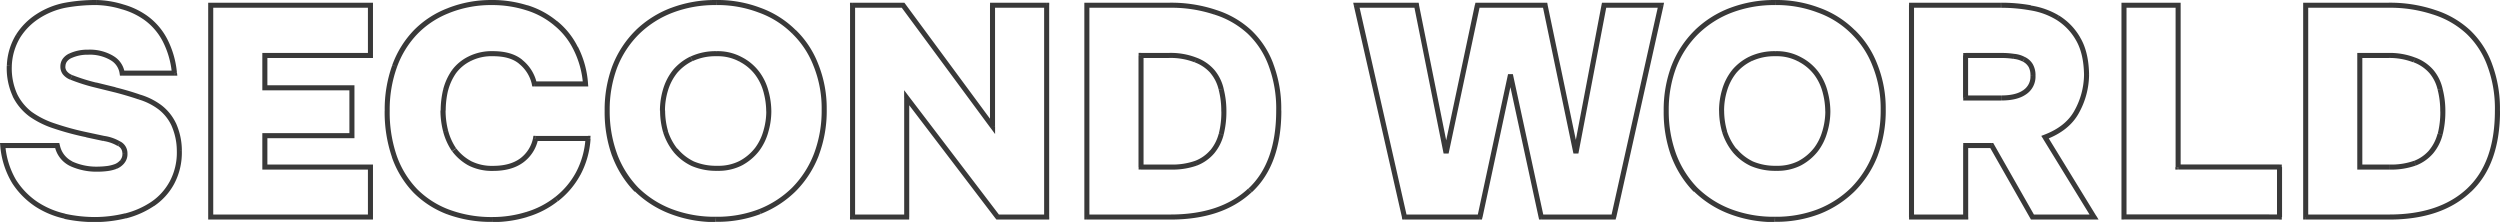 <svg id="Слой_1" data-name="Слой 1" xmlns="http://www.w3.org/2000/svg" viewBox="0 0 989.13 87.81"><title>second-world2</title><path d="M56.67,28.07l-1,.15.13.85h.86Zm-4.14-6-.54.85h0ZM36.19,21.2l-.43-.9h0Zm.36,8.52-.4.92Zm9.7,3.08-.25,1h0ZM54,34.7l.24-1h0Zm9.58,2.84-.32.94h0Zm8,4-.6.8ZM77,48.31l-.9.43h0Zm2.25,10.53h1v0h0Zm-3,12.67-.87-.5h0Zm-7.58,8.28.56.83h0ZM58,84.53l.23,1h0Zm-24,.11-.21,1h0ZM22.7,79.91l-.55.84h0ZM13.82,70.8l-.85.52h0ZM9.44,56.71v-1H8.34l.11,1.1Zm21.54,0,1-.23-.18-.77H31Zm5.57,7.22-.44.9h0Zm14.08,1.9.13,1ZM54.06,65l.36.93h0Zm2.61-1.9-.74-.67,0,0,0,0ZM55.48,56l-.55.83,0,0,0,0Zm-6.15-2.13-.21,1h0ZM42.7,52.45l.21-1h0ZM30,49l.32-1Zm-9.59-4.74-.6.8h0Zm-6.16-7.45-.89.44ZM12.05,25.11l-1-.07v.07ZM15.6,13.27l.84.55Zm7.69-7.69-.54-.84h0ZM34.18,1.2,34,.22h0ZM46.37.13l0-1h0Zm10.3,1.66-.3,1h0Zm9,4.14-.57.82h0Zm7.93,9-.88.47h0Zm3.79,13.14v1H78.5L78.38,28Zm-19.72-.15A9.21,9.21,0,0,0,53,21.17l-1,1.72a7.19,7.19,0,0,1,3.67,5.33Zm-4.6-6.73a18.18,18.18,0,0,0-9.88-2.41v2A16.25,16.25,0,0,1,52,22.88Zm-9.88-2.41a17,17,0,0,0-7.42,1.52l.86,1.8a15.19,15.19,0,0,1,6.56-1.32ZM35.76,20.3a6.56,6.56,0,0,0-2.61,2.11,5.23,5.23,0,0,0-.92,3.05h2a3.29,3.29,0,0,1,.56-1.91,4.59,4.59,0,0,1,1.83-1.45Zm-3.53,5.16a5,5,0,0,0,1,3.1,7.06,7.06,0,0,0,2.88,2.08l.79-1.83a5.24,5.24,0,0,1-2.09-1.47,3,3,0,0,1-.62-1.88Zm3.92,5.18A72.53,72.53,0,0,0,46,33.77l.5-1.94a72.55,72.55,0,0,1-9.56-3ZM46,33.77l7.7,1.9.48-2-7.7-1.89Zm7.69,1.89q5.05,1.31,9.51,2.82l.65-1.89Q59.32,35,54.19,33.73Zm9.54,2.83A24.75,24.75,0,0,1,71,42.36l1.21-1.6a27,27,0,0,0-8.36-4.18ZM71,42.36a17.41,17.41,0,0,1,5.15,6.38l1.8-.87a19.52,19.52,0,0,0-5.74-7.11Zm5.15,6.39a24.86,24.86,0,0,1,2.15,10.13l2-.07a26.87,26.87,0,0,0-2.36-11Zm2.15,10.09A24.26,24.26,0,0,1,75.45,71l1.74,1a26.33,26.33,0,0,0,3.09-13.16ZM75.44,71A22.8,22.8,0,0,1,68.18,79l1.12,1.66A24.88,24.88,0,0,0,77.19,72ZM68.18,79a33.09,33.09,0,0,1-10.46,4.6l.5,1.94A35.4,35.4,0,0,0,69.3,80.62ZM57.74,83.55A50.52,50.52,0,0,1,45.9,85v2A52.78,52.78,0,0,0,58.2,85.5ZM45.9,85a55.9,55.9,0,0,1-11.75-1.28l-.42,2A57.77,57.77,0,0,0,45.9,87ZM34.16,83.67a33.11,33.11,0,0,1-10.92-4.6l-1.08,1.68a35,35,0,0,0,11.57,4.87ZM23.25,79.08a29.71,29.71,0,0,1-8.59-8.83L13,71.34a31.82,31.82,0,0,0,9.17,9.41Zm-8.58-8.81a31.92,31.92,0,0,1-4.23-13.66l-2,.2A33.89,33.89,0,0,0,13,71.32ZM9.44,57.71H31v-2H9.44ZM30,56.94a11.11,11.11,0,0,0,6.1,7.89L37,63a9.11,9.11,0,0,1-5-6.55Zm6.11,7.9A25.12,25.12,0,0,0,47,67.06v-2a23.14,23.14,0,0,1-10-2ZM47,67.06a31.14,31.14,0,0,0,3.8-.24l-.25-2a27.44,27.44,0,0,1-3.55.23Zm3.8-.24a15.57,15.57,0,0,0,3.66-.89l-.71-1.87a13.77,13.77,0,0,1-3.2.77Zm3.7-.9a7.56,7.56,0,0,0,3-2.19l-1.56-1.25a5.57,5.57,0,0,1-2.22,1.6Zm2.95-2.15a5.56,5.56,0,0,0,1.32-3.86h-2a3.62,3.62,0,0,1-.8,2.52Zm1.32-3.86A5.23,5.23,0,0,0,56,55.14l-1,1.73a3.24,3.24,0,0,1,1.75,3ZM56,55.17a17.15,17.15,0,0,0-6.54-2.28l-.34,2a15.59,15.59,0,0,1,5.77,2Zm-6.5-2.28-6.63-1.42-.42,2,6.63,1.42Zm-6.63-1.42a107.81,107.81,0,0,1-12.55-3.4L29.72,50A109.76,109.76,0,0,0,42.5,53.43Zm-12.55-3.4a33.76,33.76,0,0,1-9.31-4.59l-1.2,1.61A36,36,0,0,0,29.72,50Zm-9.31-4.58a20.11,20.11,0,0,1-5.86-7.11l-1.79.89a22,22,0,0,0,6.45,7.81Zm-5.86-7.11a24.66,24.66,0,0,1-2.14-11h-2A26.6,26.6,0,0,0,13.4,37.27Zm-2.14-11v-.24h-2v.24Zm0-.17a23.37,23.37,0,0,1,3.4-11.36l-1.68-1.09A25.24,25.24,0,0,0,11.05,25Zm3.4-11.36a24.49,24.49,0,0,1,7.39-7.4L22.75,4.74a26.59,26.59,0,0,0-8,8Zm7.39-7.4A29.89,29.89,0,0,1,34.36,2.18L34,.22A31.52,31.52,0,0,0,22.75,4.74ZM34.36,2.18a66.28,66.28,0,0,1,12-1.05v-2A67.63,67.63,0,0,0,34,.22Zm12-1.05a36.46,36.46,0,0,1,10,1.62L57,.84A38.56,38.56,0,0,0,46.39-.87Zm10,1.62a28.44,28.44,0,0,1,8.69,4l1.15-1.64A30.51,30.51,0,0,0,56.94.83Zm8.7,4a24,24,0,0,1,7.61,8.64l1.77-.94a26.09,26.09,0,0,0-8.25-9.35Zm7.62,8.65a34.3,34.3,0,0,1,3.67,12.76l2-.21a36.32,36.32,0,0,0-3.91-13.51Zm4.66,11.66H56.67v2H77.38ZM154.91,1.2h1V.2h-1Zm0,19.88v1h1v-1Zm-41.78,0v-1h-1v1Zm0,12.79h-1v1h1Zm34.45,0h1v-1h-1Zm0,18.94v1h1v-1Zm-34.45,0v-1h-1v1Zm0,12.42h-1v1h1Zm41.78,0h1v-1h-1Zm0,19.77v1h1V85Zm-63.2,0h-1v1h1Zm0-83.8V.2h-1v1Zm62.2,0V21.08h2V1.2Zm1,18.88H113.13v2h41.78Zm-42.78,1V33.87h2V21.08Zm1,13.79h34.45v-2H113.13Zm33.45-1V52.81h2V33.87Zm1,17.94H113.13v2h34.45Zm-35.45,1V65.23h2V52.81Zm1,13.42h41.78v-2H113.13Zm40.78-1V85h2V65.23Zm1,18.77H91.71v2h63.2Zm-62.2,1V1.2h-2V85Zm-1-82.8h63.2V.2H91.71Zm93,48.83-1,.25h0ZM188,58.37l-.82.56v0h0Zm6.16,5.32-.49.88h0Zm20.48-1.06.58.81Zm5.56-8.76v-1h-.8l-.18.78Zm20.71,0,1,.08.08-1.08H241Zm-3.9,14-.88-.48ZM228.52,77.9l-.61-.79h0Zm-11.71,6-.29-1h0ZM185.68,83l-.36.93h0Zm-13.14-8.52-.72.69h0ZM164.37,61l-.94.34h0Zm.12-35.74.94.35Zm8.4-13.5.72.7ZM186,3.21l.36.93h0Zm30.66-1.06-.3,1h0Zm11.36,6-.64.77h0Zm8,10-.89.45h0ZM240,32.33v1h1.09l-.1-1.09Zm-20.24,0-1,.24.18.76h.79Zm-5.45-8.76-.63.77h0Zm-20.24-1.18.45.89h0Zm-6.15,5.09-.81-.6h0Zm-3.32,7.22-1-.26h0v0Zm-2,8.16a33.75,33.75,0,0,0,1.1,8.42l1.94-.5a31.69,31.69,0,0,1-1-7.92Zm1.1,8.43a24.86,24.86,0,0,0,3.46,7.64l1.65-1.12a22.93,22.93,0,0,1-3.17-7ZM187.24,59a20.3,20.3,0,0,0,6.47,5.61l1-1.75a18.14,18.14,0,0,1-5.84-5Zm6.49,5.62a20.52,20.52,0,0,0,9.7,2.13v-2a18.43,18.43,0,0,1-8.76-1.9Zm9.7,2.13c4.8,0,8.77-1.06,11.83-3.27l-1.17-1.62c-2.62,1.89-6.14,2.89-10.66,2.89Zm11.83-3.27a15.27,15.27,0,0,0,6-9.35l-2-.44a13.29,13.29,0,0,1-5.17,8.17Zm5-8.57H241v-2H220.24ZM240,53.8a33,33,0,0,1-3.79,13.56l1.75,1A34.87,34.87,0,0,0,242,54Zm-3.79,13.56a31.08,31.08,0,0,1-8.26,9.75l1.23,1.58a33,33,0,0,0,8.78-10.37Zm-8.27,9.75A34.15,34.15,0,0,1,216.52,83l.58,1.91a35.86,35.86,0,0,0,12-6.21ZM216.51,83a44.87,44.87,0,0,1-13.32,2v2a46.88,46.88,0,0,0,13.91-2.06Zm-13.32,2A48,48,0,0,1,186,82.05l-.71,1.87a50.19,50.19,0,0,0,17.87,3ZM186,82.05a35.35,35.35,0,0,1-12.79-8.28l-1.43,1.4a37.47,37.47,0,0,0,13.5,8.75Zm-12.78-8.28a36.52,36.52,0,0,1-7.95-13.13l-1.88.67a38.5,38.5,0,0,0,8.39,13.85Zm-7.95-13.13A52.82,52.82,0,0,1,162.53,43h-2a54.77,54.77,0,0,0,2.9,18.33ZM162.53,43a49.34,49.34,0,0,1,2.9-17.4l-1.88-.7a51.45,51.45,0,0,0-3,18.1Zm2.9-17.4a36.93,36.93,0,0,1,8.18-13.15L172.18,11a39,39,0,0,0-8.63,13.85Zm8.18-13.15a35.46,35.46,0,0,1,12.78-8.29l-.72-1.86A37.52,37.52,0,0,0,172.18,11ZM186.4,4.14a44.51,44.51,0,0,1,16.68-3v-2a46.6,46.6,0,0,0-17.42,3.15Zm16.68-3a44,44,0,0,1,13.31,2l.6-1.91A46.25,46.25,0,0,0,203.08-.87Zm13.31,2a31.72,31.72,0,0,1,11,5.85l1.28-1.54A33.84,33.84,0,0,0,217,1.19Zm11,5.87a28.31,28.31,0,0,1,7.78,9.61l1.78-.91A30.49,30.49,0,0,0,228.67,7.4Zm7.79,9.62A36,36,0,0,1,239,32.42l2-.18a37.74,37.74,0,0,0-4-14.58ZM240,31.33H219.77v2H240Zm-19.27.76a16.26,16.26,0,0,0-5.81-9.31l-1.22,1.58a14.34,14.34,0,0,1,5.09,8.21ZM215,22.8c-2.84-2.33-6.76-3.43-11.64-3.43v2c4.6,0,8,1,10.38,3Zm-11.64-3.43a20.52,20.52,0,0,0-9.7,2.13l.94,1.77a18.43,18.43,0,0,1,8.76-1.9Zm-9.68,2.12a18.08,18.08,0,0,0-6.51,5.39l1.61,1.19a16,16,0,0,1,5.8-4.79Zm-6.52,5.41a23.19,23.19,0,0,0-3.46,7.54l1.93.51a21.55,21.55,0,0,1,3.16-6.9Zm-3.47,7.57a36.38,36.38,0,0,0-1,8.39h2a34.26,34.26,0,0,1,.93-7.94ZM308.93,3.21l-.36.93h0Zm13.5,8.52-.71.71h0Zm8.76,13.38-.94.36h0Zm.11,35.15.94.36h0ZM322.55,74l.7.71h0Zm-13.62,8.88.37.93h0Zm-35.15,0-.36.93Zm-13.61-8.64-.72.7h0Zm-8.64-13.61-.94.35h0Zm.12-35.27-.93-.38h0Zm8.87-13.5.7.72Zm13.62-8.64-.37-.93h0Zm-2.49,48.06-1,.27v0h0Zm3.91,7.34-.79.61h0Zm6.62,5.2-.44.9h0Zm19.18-.12.47.89h0Zm6.39-5.32.79.61h0Zm3.55-7.22-1-.28h0Zm.12-15.63-1,.25h0Zm-3.55-7.45.8-.6h0Zm-6.51-5.45-.5.87h0ZM282,22.39l-.44-.9h0Zm-6.63,5.2-.78-.63h0Zm-3.67,7.22-1-.28Zm20-33.68a45.79,45.79,0,0,1,16.92,3l.73-1.86A47.82,47.82,0,0,0,291.65-.87Zm16.93,3a36,36,0,0,1,13.14,8.29L323.13,11a38.1,38.1,0,0,0-13.85-8.76Zm13.16,8.31a35.51,35.51,0,0,1,8.51,13l1.87-.72a37.51,37.51,0,0,0-9-13.74Zm8.52,13a44.79,44.79,0,0,1,3.12,17.14h2a46.82,46.82,0,0,0-3.27-17.9Zm3.12,17.14a48.09,48.09,0,0,1-3,17.28l1.87.71a50,50,0,0,0,3.14-18Zm-3,17.27a38.91,38.91,0,0,1-8.54,13.39l1.43,1.4a41.09,41.09,0,0,0,9-14.07Zm-8.53,13.39a39.36,39.36,0,0,1-13.28,8.65l.75,1.86a41.34,41.34,0,0,0,13.94-9.1Zm-13.27,8.65a46.13,46.13,0,0,1-17,3v2A48.2,48.2,0,0,0,309.3,83.8Zm-17,3a47.77,47.77,0,0,1-17.39-3l-.72,1.86A49.77,49.77,0,0,0,291.53,87Zm-17.39-3a38.72,38.72,0,0,1-13.27-8.43l-1.4,1.43a40.72,40.72,0,0,0,13.95,8.86Zm-13.26-8.41a38.84,38.84,0,0,1-8.42-13.27L250.6,61a40.65,40.65,0,0,0,8.85,14Zm-8.41-13.26A49,49,0,0,1,249.57,43h-2a51.18,51.18,0,0,0,3,18ZM249.57,43a47.38,47.38,0,0,1,3-17.27L250.71,25a49.44,49.44,0,0,0-3.14,18Zm3-17.26a38.08,38.08,0,0,1,8.65-13.15l-1.4-1.43A40.1,40.1,0,0,0,250.72,25Zm8.65-13.15A38.86,38.86,0,0,1,274.5,4.14l-.73-1.86a40.91,40.91,0,0,0-13.95,8.86ZM274.5,4.14a47,47,0,0,1,17.15-3v-2a49.1,49.1,0,0,0-17.88,3.15Zm-5,38.72a31.21,31.21,0,0,0,1.22,8.68l1.92-.55a29.56,29.56,0,0,1-1.14-8.13Zm1.23,8.71a24.3,24.3,0,0,0,4.07,7.65L276.34,58a22.56,22.56,0,0,1-3.74-7Zm4.08,7.67a20.83,20.83,0,0,0,7,5.47l.89-1.79a19,19,0,0,1-6.3-5Zm7,5.48a24.68,24.68,0,0,0,10.36,2v-2a22.79,22.79,0,0,1-9.53-1.81Zm10.36,2a20.54,20.54,0,0,0,9.7-2.13l-.94-1.77a18.43,18.43,0,0,1-8.76,1.9Zm9.71-2.14a21.26,21.26,0,0,0,6.7-5.59L307,57.75a19,19,0,0,1-6.08,5.07Zm6.71-5.6a22.42,22.42,0,0,0,3.72-7.56l-1.93-.52A20.47,20.47,0,0,1,307,57.77Zm3.71-7.54a29.17,29.17,0,0,0,1.22-8.21h-2a26.83,26.83,0,0,1-1.14,7.65Zm1.22-8.21a30.94,30.94,0,0,0-1.09-7.95l-1.94.51a29.11,29.11,0,0,1,1,7.44Zm-1.09-7.94a21.94,21.94,0,0,0-3.72-7.81l-1.6,1.2a20.09,20.09,0,0,1,3.38,7.1Zm-3.72-7.81a20.24,20.24,0,0,0-6.84-5.73l-.94,1.77a18.21,18.21,0,0,1,6.18,5.16Zm-6.81-5.71a19.91,19.91,0,0,0-10.09-2.39v2a18,18,0,0,1,9.09,2.12Zm-10.09-2.39a23.3,23.3,0,0,0-10.26,2.12l.87,1.8a21.19,21.19,0,0,1,9.39-1.92ZM281.5,21.49a20.93,20.93,0,0,0-7,5.47l1.55,1.27a18.81,18.81,0,0,1,6.3-4.95Zm-7,5.49a22.38,22.38,0,0,0-3.84,7.55l1.92.57a20.4,20.4,0,0,1,3.5-6.89Zm-3.84,7.55a29.57,29.57,0,0,0-1.22,8.33h2a27.46,27.46,0,0,1,1.14-7.76Zm95-33.33.8-.59-.3-.41h-.5Zm35.39,47.94-.8.59,1.8,2.44v-3Zm0-47.94V.2h-1v1Zm21.42,0h1V.2h-1Zm0,83.8v1h1V85Zm-19.41,0-.79.61.3.39h.49Zm-36-47.23.79-.6-1.79-2.36v3Zm0,47.23v1h1V85Zm-21.42,0h-1v1h1Zm0-83.8V.2h-1v1Zm19.19.59,35.4,47.94,1.6-1.19L366.46.61Zm37.2,47.35V1.2h-2V49.14Zm-1-46.94h21.42V.2H401.05Zm20.42-1V85h2V1.2Zm1,82.8H403.06v2h19.41Zm-18.61.39-36-47.22-1.59,1.21,36,47.23ZM366.08,37.77V85h2V37.77Zm1,46.23H345.66v2h21.42Zm-20.42,1V1.2h-2V85Zm-1-82.8h20V.2h-20ZM438.36,85h-1v1h1Zm0-83.8V.2h-1v1ZM489,3.92l-.33,1h0Zm13.61,7.81-.68.73Zm8.52,13-.93.36h0Zm-8.28,49.72-.68-.74h0ZM481.56,63.69l.36.94h0ZM488,59.2l-.76-.65h0Zm3.55-7,1,.26h0Zm0-17.75-1,.23h0v0Zm-3.43-7-.77.64Zm-6.75-4.62-.39.92h0Zm-21.54-1.78v-1h-1v1Zm0,44.15h-1v1h1ZM439.36,85V1.2h-2V85Zm-1-82.8h32.78V.2H438.36Zm32.78,0a53.65,53.65,0,0,1,17.55,2.67L489.34,3A55.77,55.77,0,0,0,471.14.2Zm17.57,2.67A34.73,34.73,0,0,1,502,12.46L503.31,11a36.75,36.75,0,0,0-14-8ZM502,12.46a33.2,33.2,0,0,1,8.27,12.65l1.87-.71A35.16,35.16,0,0,0,503.31,11Zm8.27,12.66a48.15,48.15,0,0,1,3,17.74h2a50.07,50.07,0,0,0-3.15-18.47Zm3,17.74c0,13.87-3.74,24.1-11,30.87l1.36,1.47c7.84-7.27,11.68-18.12,11.68-32.34ZM502.18,73.74C494.92,80.54,484.7,84,471.38,84v2c13.67,0,24.44-3.56,32.17-10.8ZM471.38,84h-33v2h33Zm.24-17.77a29.06,29.06,0,0,0,10.3-1.6l-.72-1.87a27,27,0,0,1-9.58,1.47Zm10.32-1.61a17.11,17.11,0,0,0,6.78-4.78l-1.54-1.28a15,15,0,0,1-6,4.21Zm6.78-4.78a18.81,18.81,0,0,0,3.75-7.37L490.54,52a16.87,16.87,0,0,1-3.35,6.59Zm3.75-7.38a37.15,37.15,0,0,0,1.1-9.24h-2a34.85,34.85,0,0,1-1,8.74Zm1.1-9.24a35.44,35.44,0,0,0-1.1-9l-1.93.52a33.33,33.33,0,0,1,1,8.5Zm-1.09-9a17.73,17.73,0,0,0-3.64-7.4l-1.54,1.29a15.59,15.59,0,0,1,3.23,6.57Zm-3.64-7.4a17.39,17.39,0,0,0-7.15-4.9L481,23.79a15.4,15.4,0,0,1,6.34,4.33Zm-7.12-4.89a28,28,0,0,0-10.93-1.86v2a26,26,0,0,1,10.14,1.7Zm-10.93-1.86h-11v2h11Zm-12,1V65.23h2V21.08Zm1,45.15h11.84v-2H459.78ZM564,85l-1,.22.17.78h.8ZM545,1.2V.2h-1.26L544,1.42Zm23.79,0,1-.2-.16-.8h-.82Zm11.71,58.47-1,.2h2ZM592.91,1.2V.2h-.81l-.17.79Zm26.75,0,1-.2-.16-.8h-.82Zm12.19,58.47-1,.2h2ZM643,1.2V.2h-.83L642,1Zm22.49,0,1,.22L666.72.2h-1.25ZM646.77,85v1h.8l.17-.78Zm-28.65,0-1,.21.17.79h.8ZM605.93,28.66l1-.21h-2ZM593.86,85v1h.81l.17-.79ZM565,84.78,546,1l-2,.44,19.06,83.8ZM545,2.2h23.79V.2H545Zm22.81-.8L579.5,59.87l2-.4L569.75,1Zm13.67,58.48L593.89,1.41l-2-.42L579.51,59.46ZM592.91,2.2h26.75V.2H592.91Zm25.77-.8,12.19,58.47,2-.4L620.64,1Zm14.16,58.46L644,1.39,642,1,630.87,59.48ZM643,2.2h22.49V.2H643ZM664.49,1l-18.7,83.8,2,.44,18.7-83.8ZM646.77,84H618.12v2h28.65Zm-27.67.79L606.91,28.45l-2,.42,12.2,56.34ZM605,28.45,592.88,84.79l2,.42,12.07-56.34ZM593.86,84H564v2h29.83ZM727.94,3.21l-.36.93h0Zm13.49,8.52-.7.71h0Zm8.76,13.38-.93.36h0Zm.12,35.15.93.36h0ZM741.55,74l.71.71h0Zm-13.61,8.88.37.93h0Zm-35.15,0-.36.93Zm-13.61-8.64-.72.7h0Zm-8.64-13.61-.94.35h0Zm.11-35.27-.92-.38h0Zm8.88-13.5.7.72Zm13.61-8.64-.36-.93h0Zm-2.48,48.06-1,.27v0h0Zm3.9,7.34-.78.61h0Zm6.63,5.2-.45.9h0Zm19.18-.12.47.89h0Zm6.39-5.32.79.61h0Zm3.55-7.22-1-.28h0Zm.12-15.63-1,.25h0Zm-3.55-7.45.8-.6h0Zm-6.51-5.45-.5.87h0ZM701,22.39l-.44-.9h0Zm-6.63,5.2-.78-.63h0Zm-3.67,7.22-1-.28Zm20-33.68a45.83,45.83,0,0,1,16.92,3l.73-1.86A47.86,47.86,0,0,0,710.66-.87Zm16.93,3a36,36,0,0,1,13.14,8.29L742.14,11a38.19,38.19,0,0,0-13.85-8.76Zm13.15,8.31a35.41,35.41,0,0,1,8.52,13l1.87-.72a37.51,37.51,0,0,0-9-13.74Zm8.53,13a45,45,0,0,1,3.12,17.14h2a46.82,46.82,0,0,0-3.27-17.9Zm3.12,17.14a48.09,48.09,0,0,1-3,17.28l1.87.71a50,50,0,0,0,3.14-18Zm-3,17.27a39.06,39.06,0,0,1-8.54,13.39l1.43,1.4a41.07,41.07,0,0,0,9-14.07Zm-8.53,13.39a39.36,39.36,0,0,1-13.28,8.65l.75,1.86a41.34,41.34,0,0,0,13.94-9.1Zm-13.27,8.65a46.13,46.13,0,0,1-17,3v2a48.2,48.2,0,0,0,17.77-3.15Zm-17,3a47.73,47.73,0,0,1-17.39-3l-.72,1.86A49.74,49.74,0,0,0,710.54,87Zm-17.39-3a38.72,38.72,0,0,1-13.27-8.43l-1.4,1.43a40.72,40.72,0,0,0,13.95,8.86Zm-13.26-8.41a38.55,38.55,0,0,1-8.42-13.27L669.6,61a40.82,40.82,0,0,0,8.86,14Zm-8.42-13.26A49.26,49.26,0,0,1,668.58,43h-2a51.18,51.18,0,0,0,3,18ZM668.58,43a47.38,47.38,0,0,1,3-17.27L669.72,25a49.44,49.44,0,0,0-3.14,18Zm3-17.26a37.94,37.94,0,0,1,8.65-13.15l-1.4-1.43A40,40,0,0,0,669.73,25Zm8.65-13.15A38.91,38.91,0,0,1,693.5,4.14l-.72-1.86a40.82,40.82,0,0,0-13.95,8.86ZM693.5,4.14a47.12,47.12,0,0,1,17.16-3v-2a49.1,49.1,0,0,0-17.88,3.15Zm-5,38.72a31.23,31.23,0,0,0,1.23,8.68l1.92-.55a29.57,29.57,0,0,1-1.15-8.13Zm1.24,8.71a24.3,24.3,0,0,0,4.07,7.65L695.35,58a22.56,22.56,0,0,1-3.74-7Zm4.08,7.67a20.9,20.9,0,0,0,7,5.47l.9-1.79a19,19,0,0,1-6.3-5Zm7,5.48a24.66,24.66,0,0,0,10.35,2v-2a22.74,22.74,0,0,1-9.52-1.81Zm10.35,2a20.59,20.59,0,0,0,9.71-2.13l-.94-1.77a18.47,18.47,0,0,1-8.77,1.9Zm9.72-2.14a21.26,21.26,0,0,0,6.7-5.59L726,57.75a19.25,19.25,0,0,1-6.08,5.07Zm6.71-5.6a22.22,22.22,0,0,0,3.71-7.56l-1.93-.52A20.26,20.26,0,0,1,726,57.77Zm3.71-7.54a29.17,29.17,0,0,0,1.22-8.21h-2a27.19,27.19,0,0,1-1.14,7.65Zm1.22-8.21a31,31,0,0,0-1.1-7.95l-1.93.51a29.11,29.11,0,0,1,1,7.44Zm-1.09-7.94a22.29,22.29,0,0,0-3.72-7.81l-1.6,1.2a20.09,20.09,0,0,1,3.38,7.1Zm-3.72-7.81a20.28,20.28,0,0,0-6.85-5.73l-.93,1.77a18.31,18.31,0,0,1,6.18,5.16Zm-6.81-5.71a19.93,19.93,0,0,0-10.09-2.39v2a18,18,0,0,1,9.09,2.12Zm-10.09-2.39a23.24,23.24,0,0,0-10.26,2.12l.87,1.8a21.19,21.19,0,0,1,9.39-1.92Zm-10.27,2.12a20.83,20.83,0,0,0-7,5.47l1.55,1.27a18.71,18.71,0,0,1,6.3-4.95Zm-7,5.49a22.38,22.38,0,0,0-3.84,7.55l1.92.57a20.4,20.4,0,0,1,3.5-6.89Zm-3.84,7.55a29.23,29.23,0,0,0-1.23,8.33h2a27.12,27.12,0,0,1,1.15-7.76ZM811.65,2.26l-.17,1h0Zm10.89,3.91L822,7Zm11.37,22.61,1,0v0Zm-4,14.79-.86-.5h0ZM817.45,53.4l-.35-.94-1.13.43.63,1ZM836.86,85v1h1.79l-.93-1.52Zm-24.38,0-.87.49.29.51h.58Zm-16.1-28.29.87-.49-.28-.51h-.59Zm-10.29,0v-1h-1v1Zm0,28.29v1h1V85Zm-21.43,0h-1v1h1Zm0-83.8V.2h-1v1ZM809.4,35.64l-.56-.82h0ZM811.77,25l.85-.52Zm-2.6-2.37-.5.87h0l0,0Zm-3.91-1.18-.15,1h0Zm-19.17-.36v-1h-1v1Zm0,16.81h-1v1h1Zm14-35.69a64.47,64.47,0,0,1,11.43,1l.35-2A66.44,66.44,0,0,0,800.05.2Zm11.45,1A28.55,28.55,0,0,1,822,7l1-1.7a30.35,30.35,0,0,0-11.25-4ZM822,7a22.66,22.66,0,0,1,7.71,8.06l1.72-1a24.43,24.43,0,0,0-8.39-8.75Zm7.71,8.06c2,3.43,3.1,8,3.18,13.71l2,0c-.08-5.94-1.21-10.87-3.46-14.69Zm3.18,13.67A29.78,29.78,0,0,1,829,43.07l1.73,1a31.85,31.85,0,0,0,4.16-15.27ZM829,43.08c-2.3,4.09-6.23,7.23-11.91,9.38l.71,1.87c6-2.27,10.35-5.67,12.94-10.27ZM816.6,53.92,836,85.52l1.71-1L818.31,52.87ZM836.86,84H812.48v2h24.38Zm-23.51.51-16.1-28.29-1.73,1,16.09,28.28Zm-17-28.8H786.09v2h10.29Zm-11.29,1V85h2V56.71Zm1,27.29H764.66v2h21.43Zm-20.43,1V1.2h-2V85Zm-1-82.8h35.39V.2H764.66Zm35.51,36.69c4.13,0,7.44-.76,9.81-2.43l-1.15-1.63c-1.89,1.33-4.73,2.06-8.66,2.06Zm9.8-2.42a8.39,8.39,0,0,0,3.75-7.34h-2a6.39,6.39,0,0,1-2.88,5.69Zm3.75-7.34a8.72,8.72,0,0,0-1.1-4.66l-1.7,1a6.91,6.91,0,0,1,.8,3.62Zm-1.1-4.66a7.28,7.28,0,0,0-3-2.74l-.9,1.79a5.3,5.3,0,0,1,2.2,2Zm-3-2.72a10.84,10.84,0,0,0-4.29-1.31l-.21,2a9,9,0,0,1,3.51,1.06Zm-4.24-1.3a32.12,32.12,0,0,0-4.89-.37v2a29.15,29.15,0,0,1,4.58.35Zm-4.89-.37H786.09v2h14.44Zm-15.44,1V37.89h2V21.08Zm1,17.81h14.08v-2H786.09Zm84,26.34h-1v1h1Zm40.12,0h1v-1h-1Zm0,19.77v1h1V85ZM848.7,85h-1v1h1Zm0-83.8V.2h-1v1Zm21.42,0h1V.2h-1Zm0,65h40.12v-2H870.12Zm39.12-1V85h2V65.23Zm1,18.77H848.7v2h61.54ZM849.7,85V1.2h-2V85Zm-1-82.8h21.42V.2H848.7Zm20.42-1v64h2V1.2ZM920.59,85h-1v1h1Zm0-83.8V.2h-1v1Zm50.66,2.72-.32,1h0Zm13.61,7.81-.68.73Zm8.53,13-.94.36h0ZM985.1,74.47l-.68-.74h0ZM963.79,63.69l.36.94h0Zm6.4-4.49-.77-.65h0Zm3.55-7,1,.26h0Zm0-17.75-1,.23h0v0Zm-3.44-7-.76.64Zm-6.74-4.62-.4.92h0ZM942,21.08v-1h-1v1Zm0,44.15h-1v1h1ZM921.59,85V1.2h-2V85Zm-1-82.8h32.79V.2H920.59Zm32.79,0a53.69,53.69,0,0,1,17.55,2.67L971.58,3A55.77,55.77,0,0,0,953.38.2Zm17.56,2.67a34.73,34.73,0,0,1,13.24,7.59L985.55,11a36.75,36.75,0,0,0-14-8Zm13.24,7.59a33,33,0,0,1,8.27,12.65l1.87-.71A35,35,0,0,0,985.55,11Zm8.27,12.66a48.15,48.15,0,0,1,3,17.74h2a50.28,50.28,0,0,0-3.14-18.47Zm3,17.74c0,13.87-3.73,24.1-11,30.87l1.36,1.47c7.84-7.27,11.68-18.12,11.68-32.34Zm-11,30.88C977.16,80.54,966.94,84,953.62,84v2c13.66,0,24.43-3.56,32.16-10.8ZM953.62,84h-33v2h33Zm.23-17.77a29,29,0,0,0,10.3-1.6l-.71-1.87a27,27,0,0,1-9.59,1.47Zm10.33-1.61A17.08,17.08,0,0,0,971,59.84l-1.53-1.28a15.09,15.09,0,0,1-6,4.21ZM971,59.84a18.67,18.67,0,0,0,3.75-7.37L972.77,52a16.73,16.73,0,0,1-3.35,6.59Zm3.76-7.38a37.16,37.16,0,0,0,1.09-9.24h-2a34.86,34.86,0,0,1-1,8.74Zm1.09-9.24a35,35,0,0,0-1.1-9l-1.93.52a32.89,32.89,0,0,1,1,8.5Zm-1.09-9a17.61,17.61,0,0,0-3.64-7.4l-1.53,1.29a15.46,15.46,0,0,1,3.22,6.57Zm-3.64-7.4a17.26,17.26,0,0,0-7.15-4.9l-.72,1.86a15.4,15.4,0,0,1,6.34,4.33ZM964,21.94A28,28,0,0,0,953,20.08v2a26,26,0,0,1,10.14,1.7ZM953,20.08H942v2h11Zm-12,1V65.23h2V21.08Zm1,45.15h11.83v-2H942Z" transform="translate(-8.34 0.87)" fill="#393939"/></svg>